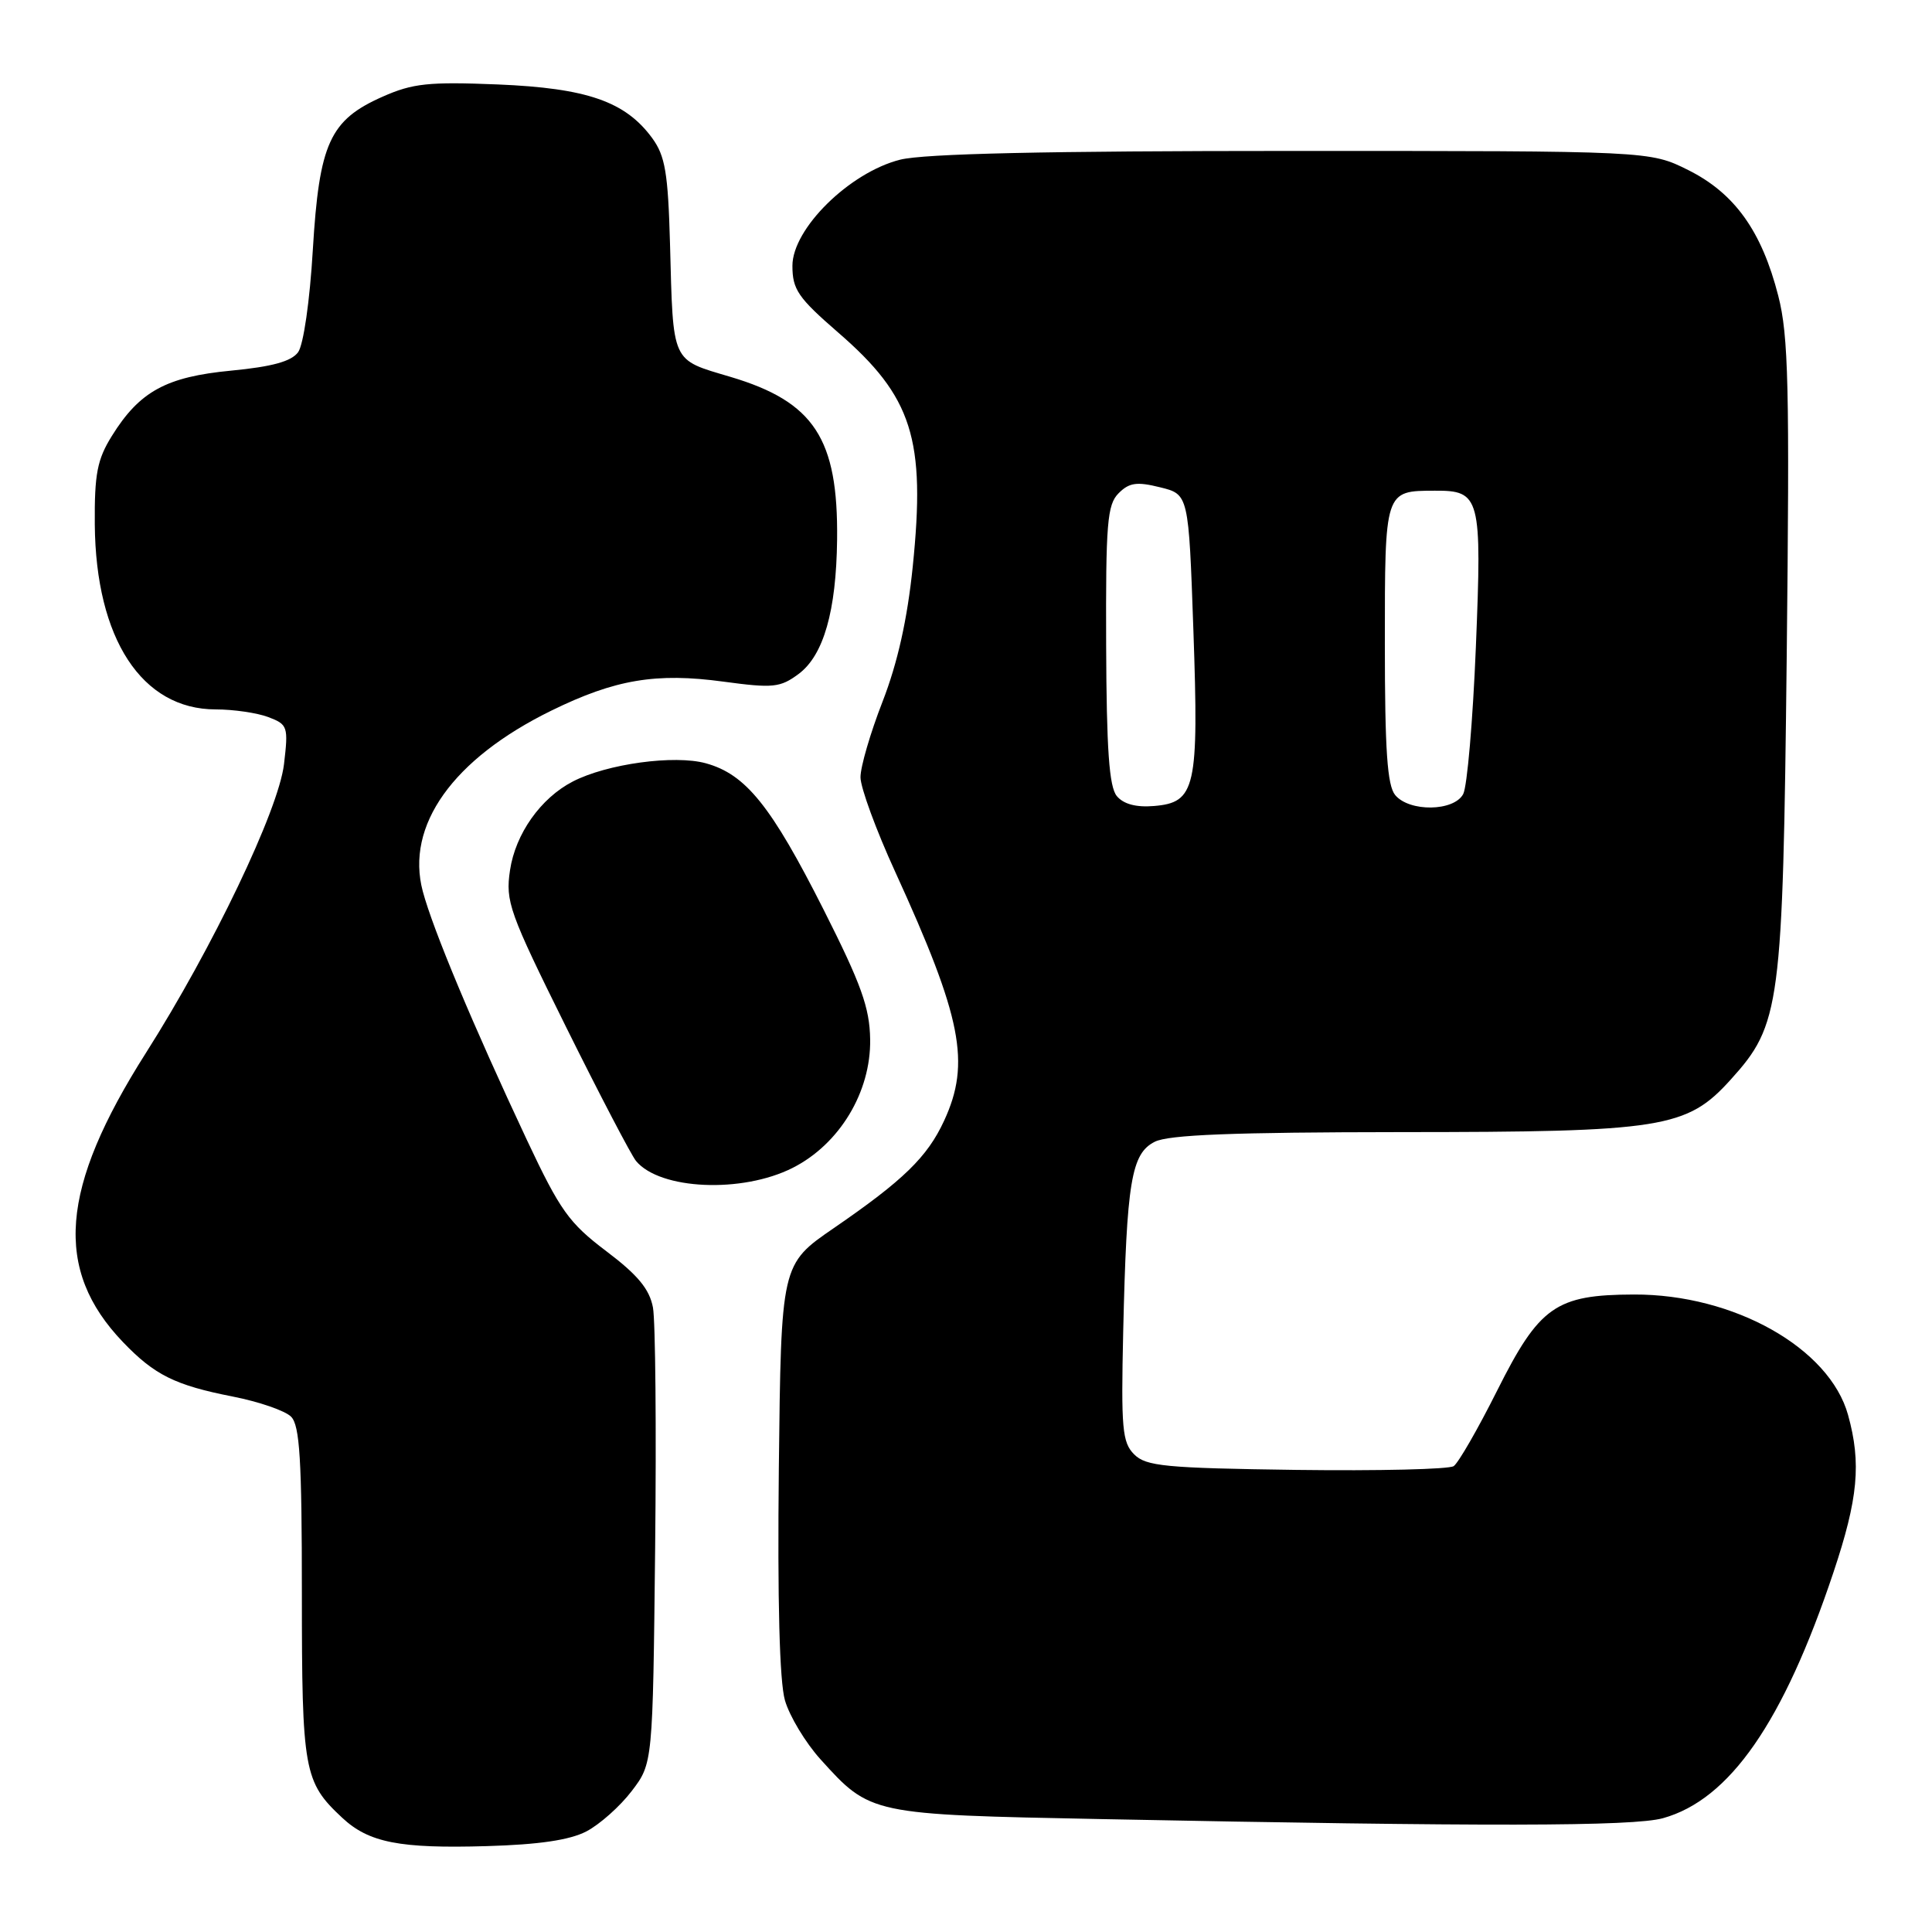 <?xml version="1.0" encoding="UTF-8" standalone="no"?>
<!DOCTYPE svg PUBLIC "-//W3C//DTD SVG 1.1//EN" "http://www.w3.org/Graphics/SVG/1.1/DTD/svg11.dtd" >
<svg xmlns="http://www.w3.org/2000/svg" xmlns:xlink="http://www.w3.org/1999/xlink" version="1.1" viewBox="0 0 256 256">
 <g >
 <path fill="currentColor"
d=" M 77.70 242.67 C 79.46 241.75 82.16 239.35 83.70 237.33 C 86.50 233.66 86.50 233.66 86.81 205.08 C 86.98 189.36 86.85 175.04 86.52 173.25 C 86.06 170.81 84.51 168.94 80.34 165.79 C 75.39 162.05 74.22 160.41 69.81 151.04 C 62.70 135.90 57.37 123.17 56.02 118.10 C 53.70 109.41 60.00 100.56 73.06 94.16 C 81.51 90.02 86.94 89.11 95.86 90.32 C 102.44 91.21 103.38 91.11 105.81 89.31 C 109.13 86.85 110.81 80.97 110.92 71.49 C 111.07 58.12 107.88 53.24 96.80 49.94 C 88.88 47.58 89.21 48.31 88.78 32.30 C 88.52 22.90 88.14 20.66 86.42 18.30 C 82.87 13.45 77.78 11.68 65.96 11.19 C 56.81 10.82 54.69 11.04 50.70 12.81 C 43.69 15.91 42.30 18.97 41.45 33.12 C 41.05 39.90 40.21 45.70 39.50 46.67 C 38.61 47.89 36.05 48.59 30.64 49.11 C 22.02 49.93 18.49 51.86 14.82 57.77 C 12.88 60.89 12.51 62.80 12.56 69.50 C 12.69 84.65 18.80 94.00 28.58 94.00 C 30.94 94.00 34.08 94.46 35.56 95.02 C 38.13 96.00 38.22 96.27 37.63 101.27 C 36.90 107.36 28.17 125.61 19.34 139.51 C 7.94 157.46 7.08 168.22 16.30 177.84 C 20.48 182.20 23.20 183.55 30.84 185.05 C 34.31 185.73 37.79 186.93 38.57 187.72 C 39.72 188.87 40.00 193.42 40.00 211.12 C 40.00 234.68 40.26 236.12 45.34 240.86 C 48.87 244.16 52.96 244.96 64.50 244.62 C 71.40 244.42 75.49 243.82 77.70 242.67 Z  M 220.35 240.92 C 229.19 238.46 236.30 228.21 242.94 208.35 C 246.21 198.58 246.65 193.88 244.88 187.50 C 242.43 178.62 229.74 171.48 216.50 171.53 C 206.15 171.56 203.98 173.09 198.37 184.28 C 195.83 189.35 193.24 193.85 192.62 194.27 C 192.01 194.69 182.63 194.91 171.78 194.77 C 154.40 194.53 151.86 194.29 150.28 192.71 C 148.70 191.13 148.54 189.28 148.83 176.45 C 149.29 156.54 149.90 152.86 153.01 151.29 C 154.85 150.36 163.39 150.03 185.57 150.01 C 220.37 150.00 223.51 149.50 229.33 143.05 C 235.93 135.75 236.23 133.44 236.75 86.93 C 237.14 51.27 236.99 44.49 235.63 39.20 C 233.43 30.60 229.84 25.60 223.69 22.53 C 218.61 20.00 218.61 20.00 171.25 20.00 C 138.59 20.00 122.45 20.36 119.27 21.16 C 112.57 22.85 105.00 30.30 105.00 35.22 C 105.00 38.36 105.75 39.45 111.05 44.05 C 120.91 52.58 122.68 58.16 120.94 75.11 C 120.22 82.09 118.94 87.82 116.95 92.95 C 115.33 97.10 114.01 101.62 114.02 103.00 C 114.03 104.38 116.09 110.00 118.61 115.50 C 127.46 134.86 128.64 140.85 125.10 148.50 C 122.88 153.31 119.70 156.40 110.47 162.74 C 103.50 167.53 103.50 167.53 103.20 194.51 C 103.01 212.17 103.29 222.82 104.01 225.31 C 104.62 227.41 106.74 230.93 108.73 233.13 C 115.34 240.44 115.32 240.44 146.00 241.04 C 196.86 242.05 216.39 242.02 220.35 240.92 Z  M 105.03 154.75 C 111.24 151.61 115.41 144.70 115.30 137.73 C 115.24 133.53 114.12 130.42 109.14 120.55 C 102.19 106.79 98.83 102.60 93.53 101.14 C 89.37 99.99 80.42 101.21 75.89 103.56 C 71.65 105.75 68.30 110.48 67.58 115.31 C 66.96 119.46 67.46 120.86 75.02 136.11 C 79.48 145.10 83.65 153.08 84.28 153.84 C 87.45 157.66 98.33 158.14 105.03 154.75 Z  M 147.98 105.48 C 146.97 104.25 146.62 99.33 146.57 85.47 C 146.51 69.36 146.71 66.86 148.22 65.36 C 149.62 63.95 150.63 63.80 153.72 64.57 C 157.50 65.50 157.50 65.50 158.13 83.50 C 158.86 104.42 158.43 106.34 152.91 106.80 C 150.54 107.00 148.87 106.55 147.98 105.48 Z  M 184.87 105.35 C 183.82 104.08 183.50 99.42 183.50 85.31 C 183.50 64.92 183.46 65.04 190.13 65.02 C 196.15 64.99 196.37 65.85 195.56 85.74 C 195.16 95.47 194.41 104.24 193.88 105.22 C 192.65 107.53 186.75 107.61 184.87 105.35 Z "/>
</g>
</svg>